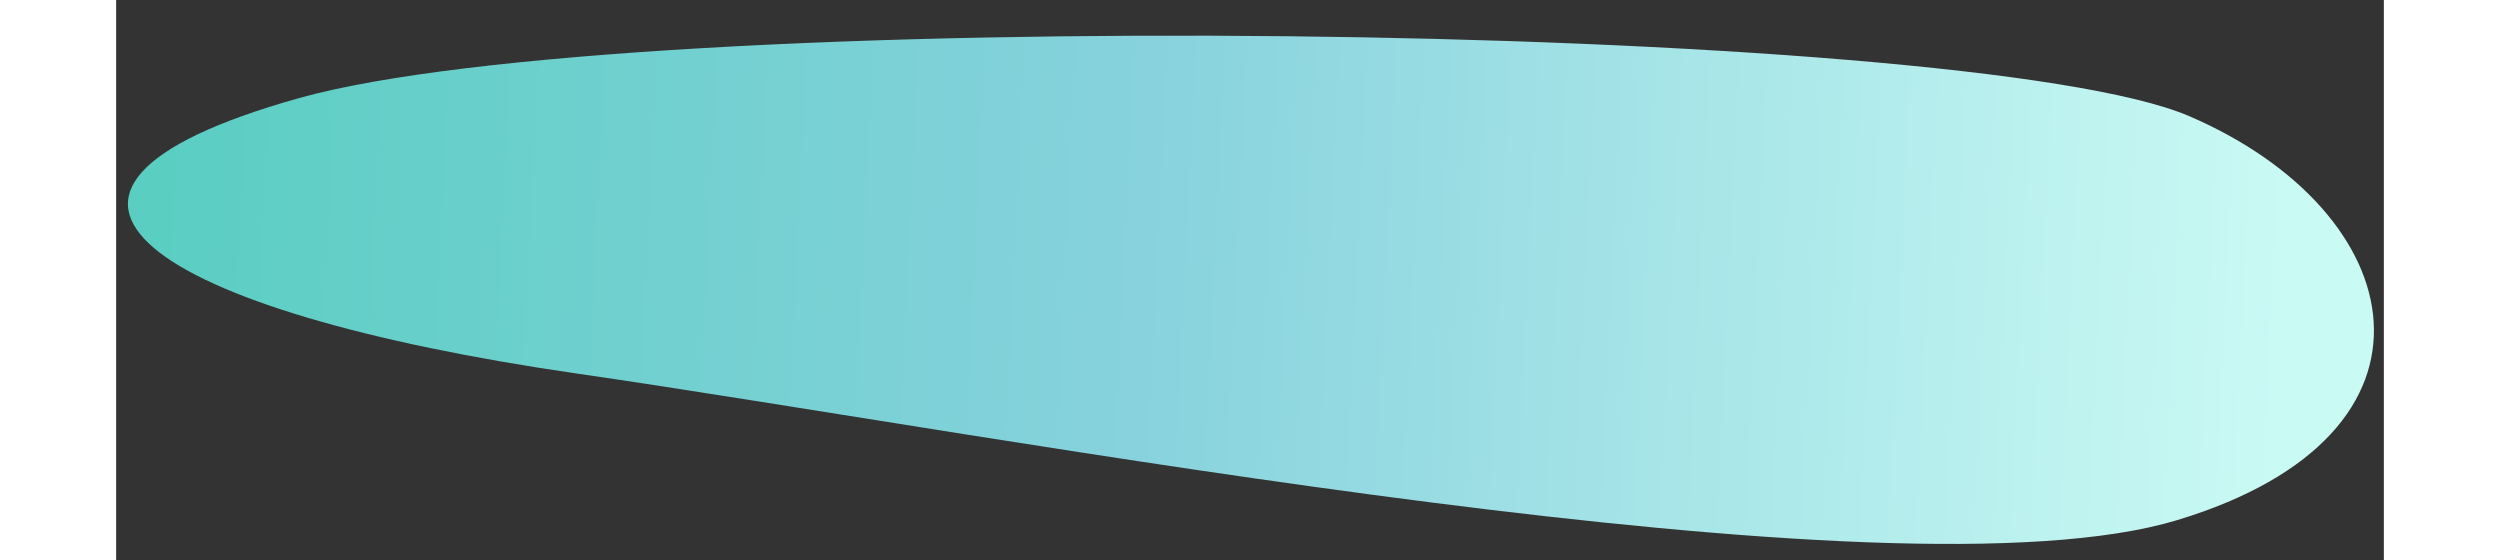<svg width="656" height="147" viewBox="0 0 676 167" fill="none" xmlns="http://www.w3.org/2000/svg">
<rect x="0" y="0" width="676" height="167" fill="#333333" stroke="none"/>
<path d="M54.464 29.258C153.83 1.382 551.756 6.109 618.024 34.642C684.291 63.175 699.455 129.302 614.433 155.037C529.411 180.771 264.6 129.754 137.694 111.407C10.789 93.06 -44.902 57.134 54.464 29.258Z" fill="url(#paint0_linear)"/>
<defs>
<linearGradient id="paint0_linear" x1="1" y1="52" x2="647" y2="83" gradientUnits="userSpaceOnUse">
<stop stop-color="#59CEC1"/>
<stop offset="0.473" stop-color="#87D2DD"/>
<stop offset="1" stop-color="#CAFAF4"/>
</linearGradient>
</defs>
</svg>
